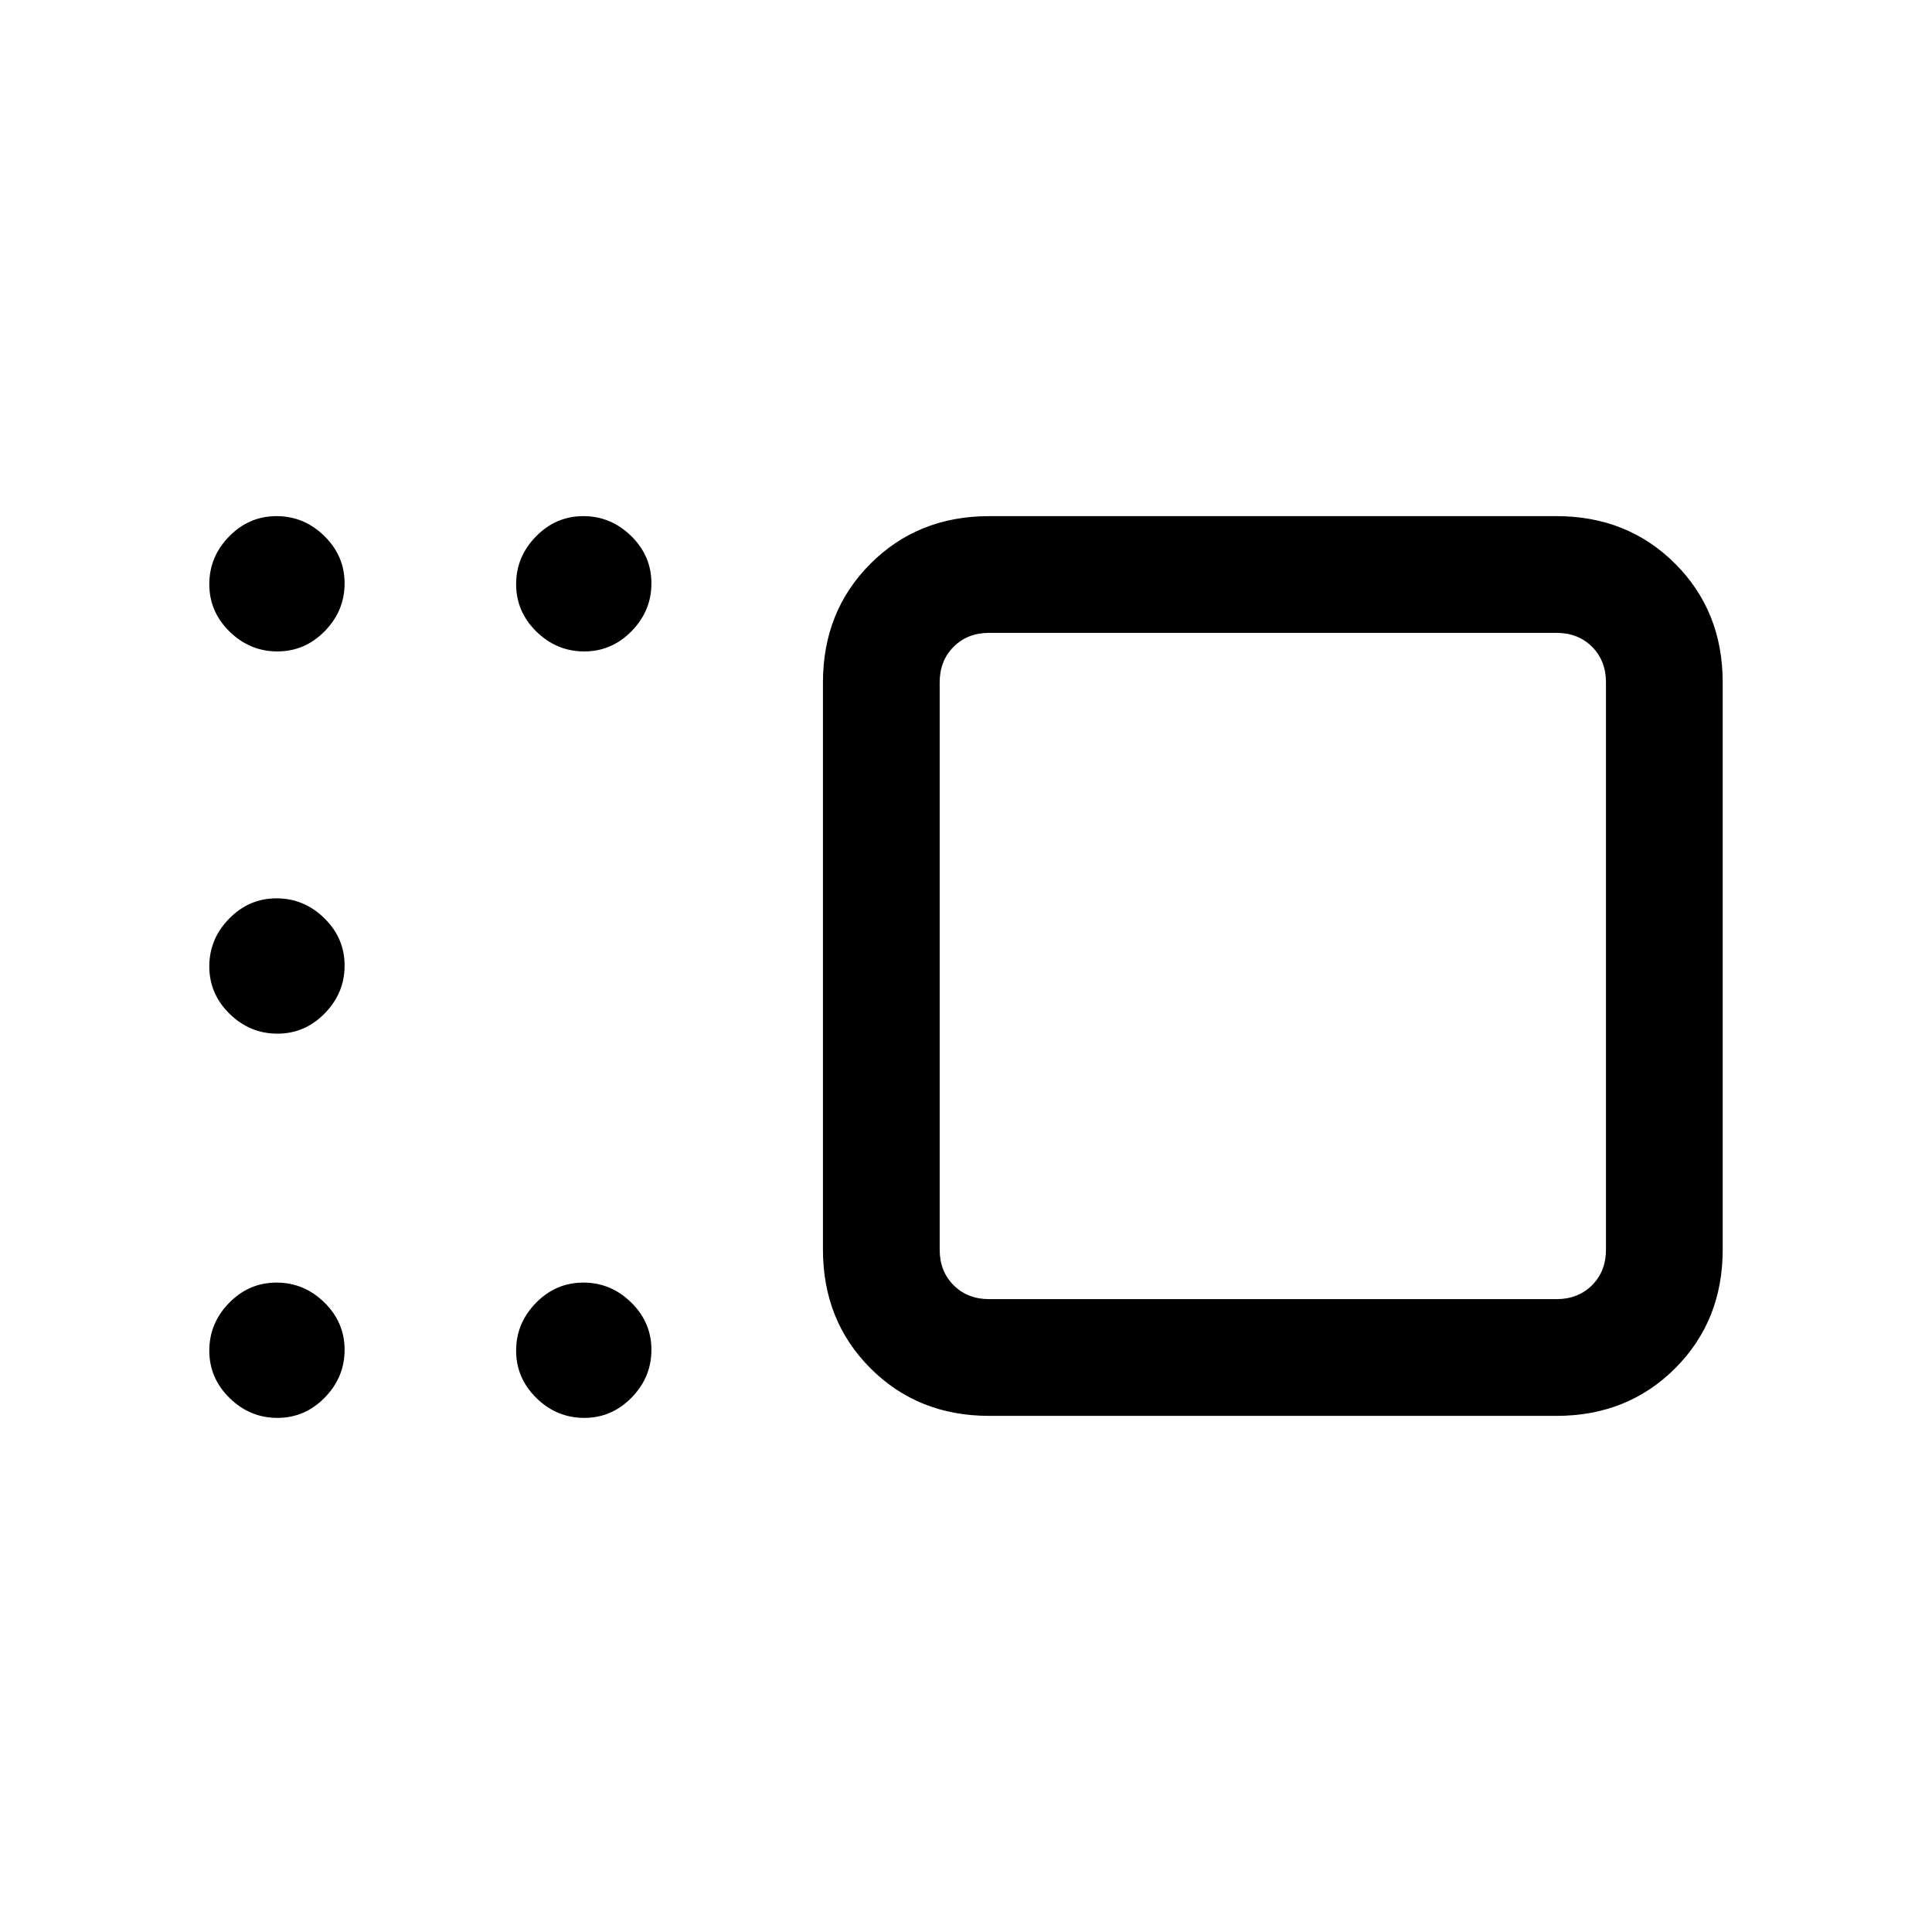 <svg xmlns="http://www.w3.org/2000/svg" height="20" viewBox="0 -960 960 960" width="20"><path d="M491.54-256.46q-35.36 0-58.99-23.63-23.63-23.63-23.63-58.99v-281.84q0-35.36 23.63-58.99 23.63-23.63 58.99-23.63h281.84q35.36 0 58.99 23.63Q856-656.28 856-620.92v281.84q0 35.36-23.63 58.99-23.63 23.63-58.99 23.63H491.54Zm-24.62-364.46v281.84q0 10.77 6.93 17.7 6.92 6.92 17.69 6.92h281.84q10.77 0 17.7-6.92 6.92-6.93 6.92-17.7v-281.84q0-10.77-6.92-17.7-6.93-6.92-17.7-6.92H491.54q-10.77 0-17.69 6.92-6.93 6.93-6.93 17.7Zm-176.63-15.39q-13.67 0-23.75-9.86-10.08-9.87-10.08-23.54t9.87-23.75q9.86-10.08 23.54-10.08 13.67 0 23.75 9.87 10.07 9.86 10.07 23.54 0 13.67-9.86 23.75-9.87 10.07-23.54 10.07Zm-152.46 0q-13.68 0-23.75-9.86Q104-656.04 104-669.71t9.87-23.75q9.86-10.08 23.53-10.08 13.68 0 23.75 9.87 10.08 9.86 10.08 23.54 0 13.67-9.87 23.75-9.86 10.07-23.53 10.07Zm0 189.93q-13.68 0-23.75-9.87Q104-466.12 104-479.79t9.87-23.75q9.86-10.08 23.53-10.08 13.68 0 23.75 9.87 10.08 9.87 10.08 23.54t-9.87 23.75q-9.86 10.08-23.53 10.08Zm0 190.92q-13.68 0-23.75-9.87Q104-275.19 104-288.87q0-13.67 9.87-23.75 9.86-10.07 23.53-10.07 13.68 0 23.75 9.86 10.08 9.87 10.08 23.54t-9.87 23.75q-9.86 10.08-23.53 10.08Zm152.46 0q-13.67 0-23.75-9.87-10.08-9.86-10.08-23.54 0-13.67 9.87-23.75 9.86-10.07 23.54-10.07 13.67 0 23.75 9.86 10.07 9.87 10.07 23.54t-9.86 23.75q-9.87 10.08-23.54 10.08ZM632.46-480Z"/></svg>